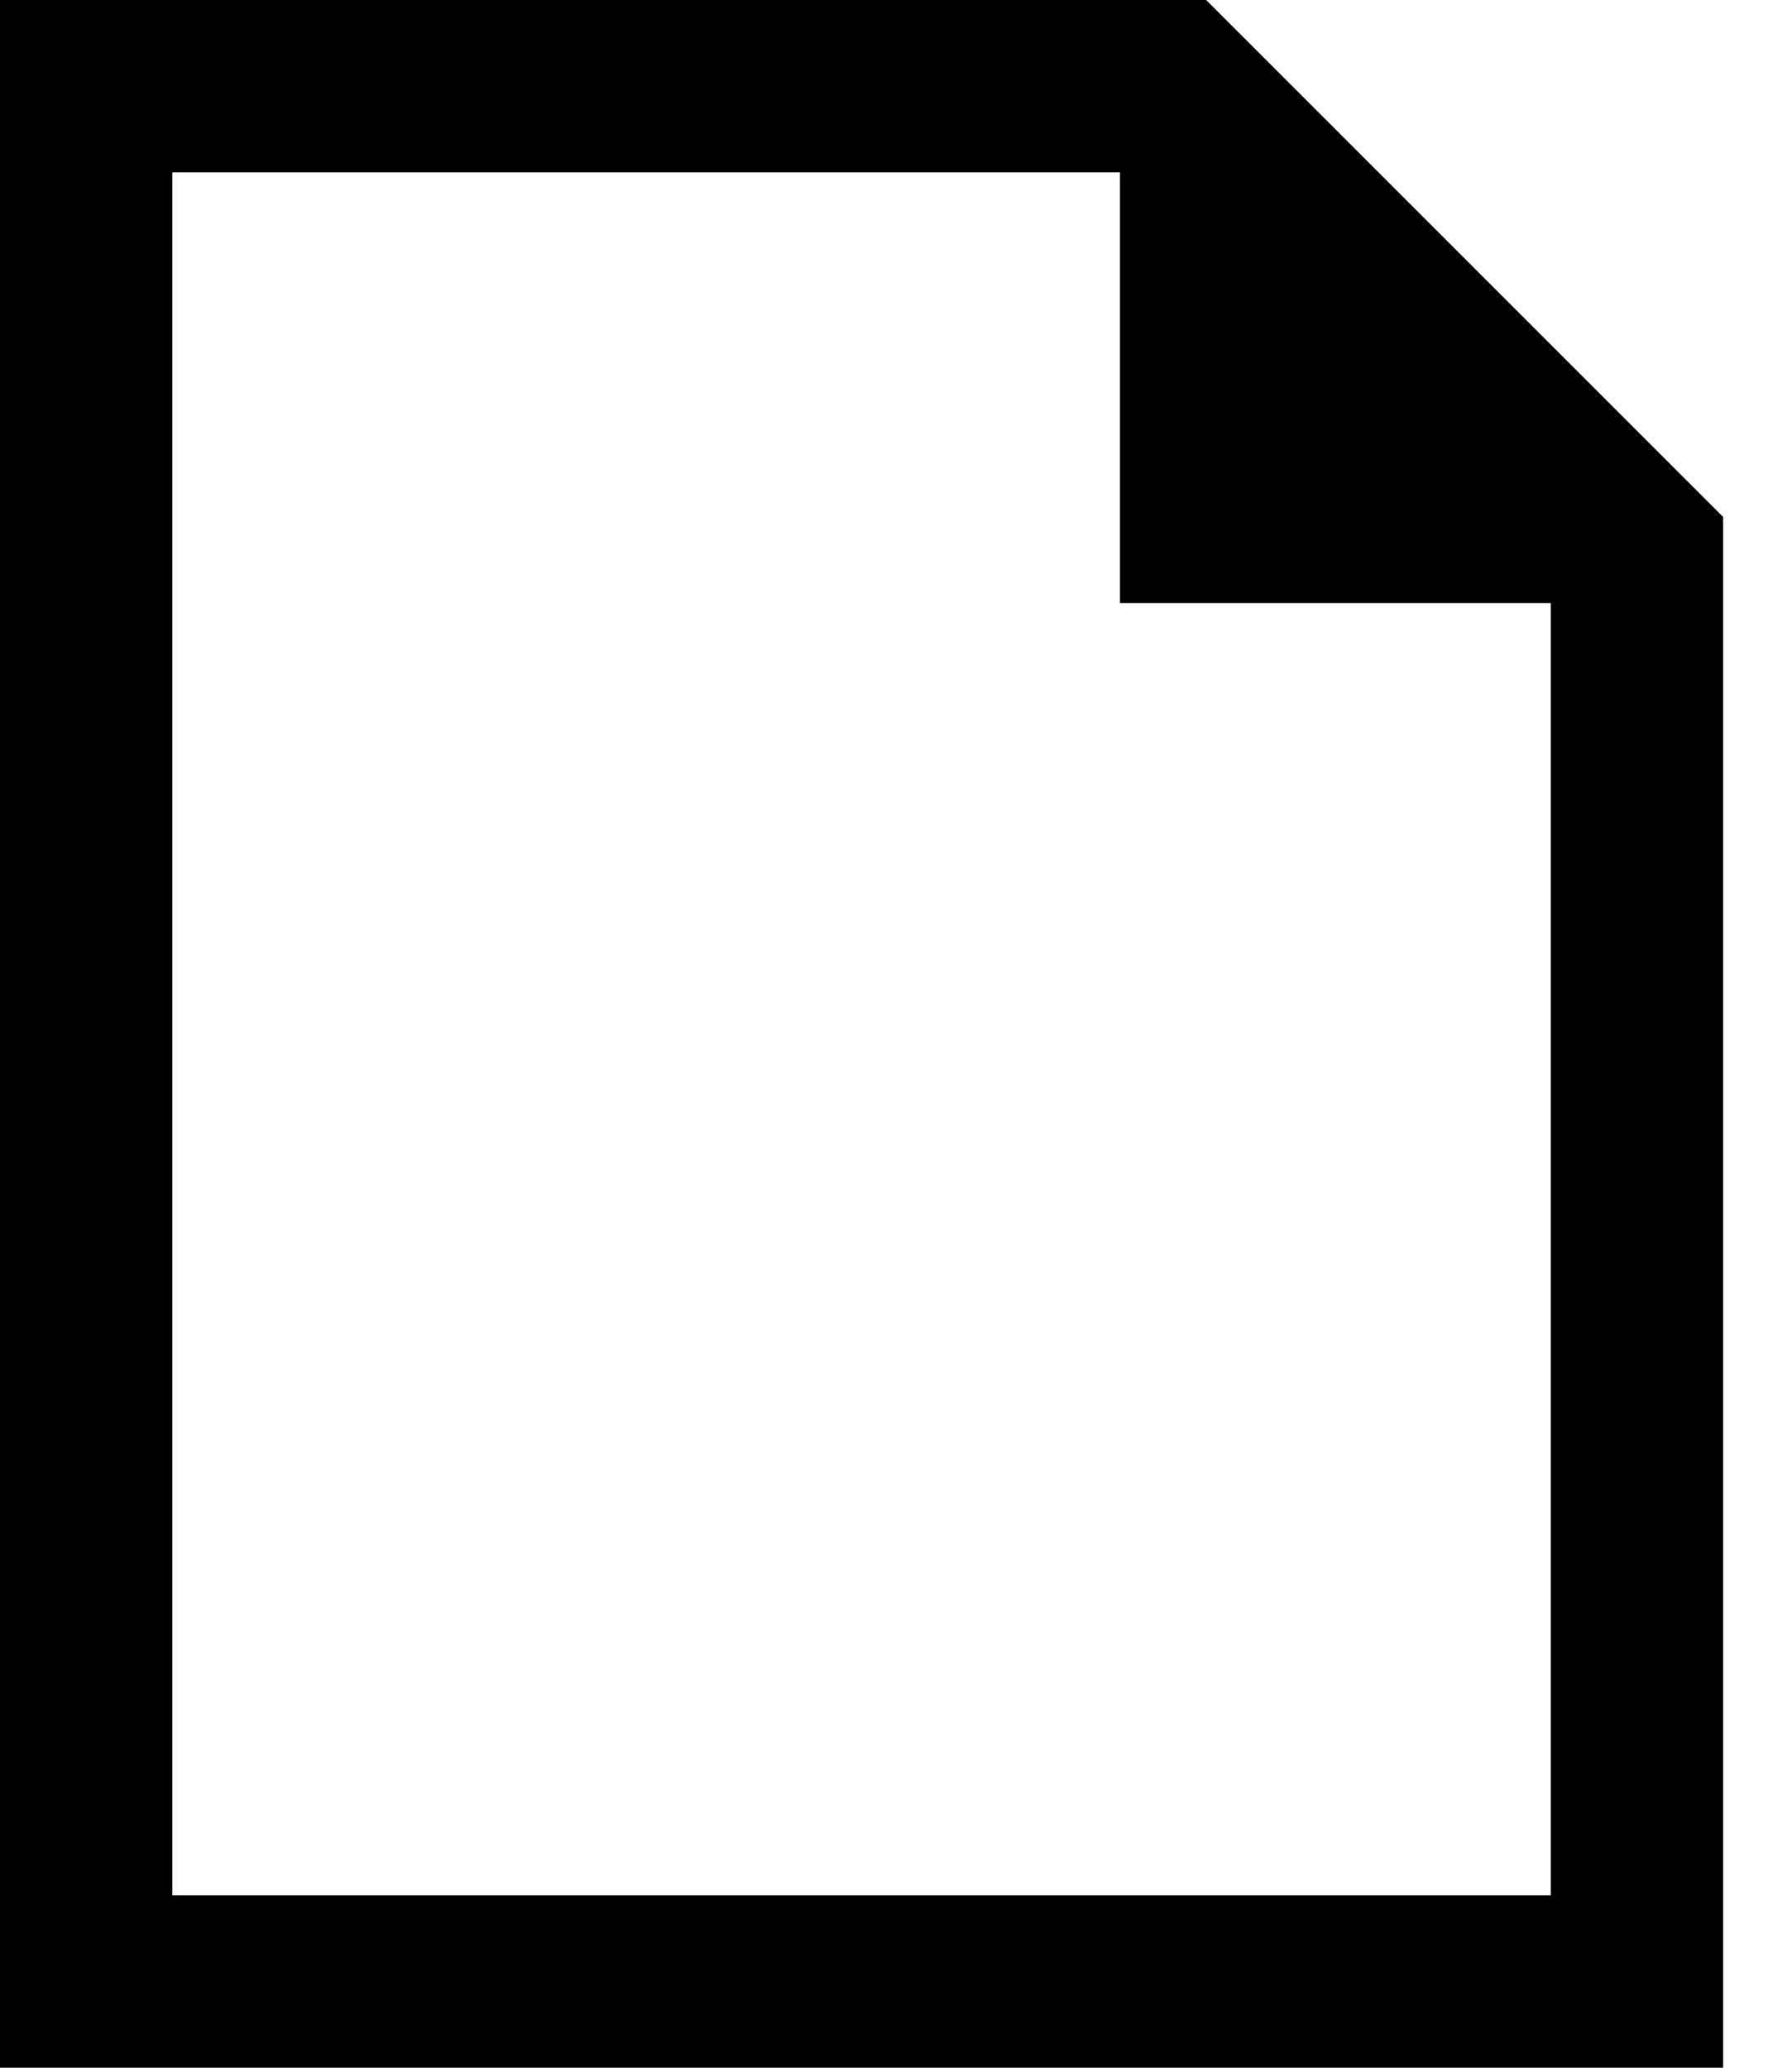 
<svg width="13px" height="15px" viewBox="0 0 13 15" version="1.1" xmlns="http://www.w3.org/2000/svg" xmlns:xlink="http://www.w3.org/1999/xlink">
    <!-- Generator: Sketch 47.1 (45422) - http://www.bohemiancoding.com/sketch -->
    <desc>Created with Sketch.</desc>
    <defs></defs>
    <g id="Editors" stroke="none" stroke-width="1" fill="none" fill-rule="evenodd">
        <g id="Desktop-HD" transform="translate(-540, -271)" fill-rule="nonzero" fill="#000000">
            <g id="iconmonstr-file-2" transform="translate(540, 271)">
                <path d="M8.125,1.25 L8.125,4.375 L11.25,4.375 L11.25,13.75 L1.25,13.75 L1.25,1.25 L8.125,1.25 Z M8.75,0 L0,0 L0,15 L12.5,15 L12.5,3.75 L8.75,0 Z" id="Shape"></path>
            </g>
        </g>
    </g>
</svg>